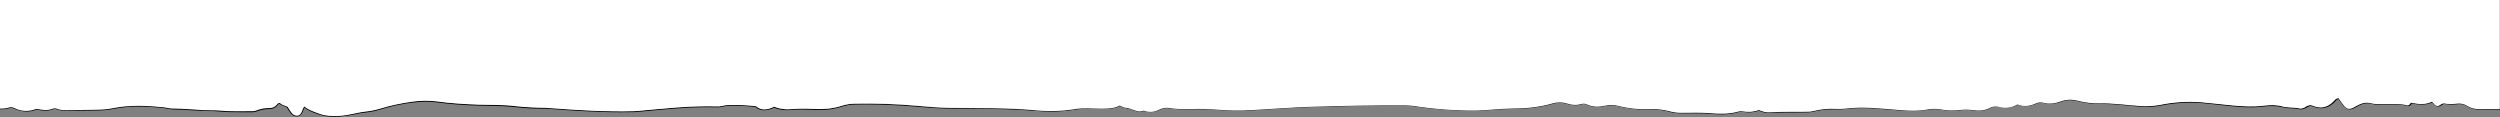 <svg id="Слой_1" xmlns="http://www.w3.org/2000/svg" viewBox="0 0 1919.8 90.1"><rect x="0" y="0" width="1919.8" height="90.1" fill="#808080" stroke="none"/><style>.st0{fill:#fff}</style><title>small header background</title><g id="Слой_2"><g id="Слой_1-2"><path d="M1919.8 83.4l-16 .1h-.1c-3.1 0-6.2-.8-8.9-2.5-1.9-1.2-4-1.8-6.2-1.8-.6 0-1.3 0-1.9.1-1.4.2-2.9.3-4.4.3-1.9 0-3.8-.2-5.7-.5-2.1.3-3.2 2-4.6 2-2.3-.2-2.9-2-4.3-3.3-2.6 1.2-5.4 1.9-8.2 1.8-2.6-.1-5.1-.4-7.6-1-1.2.2-1 1.8-2.8 2.1-3.4-.9-7-1.2-10.5-1.1-2.2 0-4.4.1-6.6.1h-6.2c-1.5 0-2.9-.1-4.4-.5-1.2-.3-2.4-.5-3.6-.5-2.9.1-5.8 1-8.3 2.6-.6.3-1.1.7-1.7 1-1.1.7-2.4 1.1-3.8 1.2-1.6 0-2.8-.9-4.4-3-1.3-1.7-2.5-3.5-3.7-5.2-2 0-2.8 1.4-3.8 2.4-3 3.1-6.3 4.7-10 4.7-2 0-4.1-.5-5.9-1.3-.6-.2-1.3-.4-1.9-.5h-.4c-1.3.3-2.6.8-3.7 1.6-1 .7-2.2 1-3.4 1.1-.3 0-.6 0-.9-.1-4.4-1-9-.4-13.3-1.6-2.6-.7-5.2-1-7.8-1-2.2 0-4.3.2-6.5.4-3.3.4-6.5.6-9.8.6-4.7 0-9.4-.3-14.1-.8-7.8-.7-15.6-1.8-23.3-2.4-3-.3-6.1-.4-9.1-.4-7.8 0-15.5.8-23.2 2.3-3.4.7-6.9 1-10.3.9-1.7 0-3.4-.1-5.1-.2-5.3-.3-10.6-.9-15.9-1.4-4.5-.4-9.1-.6-13.7-.6h-2c-5.5 0-10.9-.6-16.2-2-2-.5-4-.8-6-.8-2.3 0-4.6.4-6.8 1.2-2.8 1.1-5.9 1.7-8.9 1.8-1.8 0-3.6-.2-5.3-.7-.6-.2-1.2-.2-1.8-.2-1.1 0-2.1.3-3.1.7-2.7 1.3-5.6 2-8.5 2.1-2.1 0-4.1-.4-6-1.2-2.7 1.7-5.8 2.5-9 2.5-1.9 0-3.8-.3-5.6-.8-.7-.2-1.3-.3-2-.3-1.7 0-3.3.5-4.8 1.3-2.6 1.3-5.4 2-8.3 1.9-1.6 0-3.3-.2-4.9-.4-1.6-.2-3.1-.3-4.7-.3-1.7 0-3.5.1-5.2.3-2.1.2-4.2.4-6.2.4-2.6 0-5.1-.2-7.7-.8-1.7-.4-3.5-.5-5.2-.5-2.1 0-4.2.2-6.2.6-3.3.6-6.7.9-10.1.9-3.6 0-7.2-.3-10.8-.5-9.6-.8-19.2-1.8-28.9-1.8-4.5 0-9 .3-13.5.8-1.1.1-2.3.2-3.4.2-1.2 0-2.4 0-3.6-.1h-2.1c-4.8-.1-9.6.5-14.2 1.7-1.5.4-2.9.6-4.4.6-2.9.1-5.9.1-8.8.1h-3.2c-5.8 0-11.7 0-17.5.4h-.8c-2.6-.1-5.1-.8-7.5-1.8-2.5 1-5.1 1.4-7.7 1.4-1.5 0-3.1-.1-4.6-.3-.6-.1-1.2-.1-1.7-.1-.6 0-1.2.1-1.7.2-4.3 1.2-8.8 1.8-13.3 1.7-2.8 0-5.6-.2-8.4-.4-3.5-.3-7-.4-10.5-.4-3.7 0-7.3.1-11 .1h-.1c-3.1.1-6.3-.3-9.3-1.1-4.1-1.2-8.4-1.8-12.7-1.8h-2.1c-1.3.1-2.6.1-3.9.1-7.2 0-14.4-.9-21.4-2.7-1.5-.4-3.1-.6-4.7-.6s-3.1.2-4.7.5c-2.1.5-4.2.7-6.3.8-2.7 0-5.4-.5-7.9-1.7-.8-.4-1.6-.6-2.5-.6-.6 0-1.3.1-1.9.3-1.4.4-2.9.7-4.4.7-2.2 0-4.3-.4-6.4-1.1-1.9-.6-3.8-.9-5.8-.9-1.9 0-3.7.3-5.5.8-10.8 3.1-21.9 3.9-33.1 4-8.7 0-17.2 1.3-25.9 1.5h-3.1c-14.8-.1-29.6-1.3-44.2-3.5-2.1-.3-4.3-.5-6.5-.5h-9.7c-21.1 0-42.2.5-63.2 1.1-14.8.4-29.6 1.6-44.4 2.5-4.1.2-8.2.4-12.3.4-5.4 0-10.8-.2-16.2-.8-3.4-.3-6.9-.5-10.3-.4h-7.3c-2.5 0-4.9.1-7.4.1-3.3.1-6.7-.2-10-.7-.8-.1-1.6-.2-2.5-.2-2.2 0-4.3.6-6.2 1.6-2 1-4.1 1.6-6.4 1.6-1.5 0-2.9-.2-4.3-.7-.3-.1-.5-.2-.8-.3h-.1c-1 .4-2 .6-3 .6-3.8 0-7.2-2.6-10.9-2.8-1.4-.1-2.8-1-4.5-1.7-4 2.2-8.7 2.4-13.4 2.4h-.9c-3.8 0-7.7-.3-11.5-.3-3 0-6 .2-9 .7-5.8 1-11.6 1.5-17.5 1.5-4.3 0-8.6-.2-12.9-.6-22.1-2-44.3-1.5-66.4-1.8-8.2-.1-16.3-.8-24.4-1.6-13-1.1-26-1.7-39-1.7-2.8 0-5.6 0-8.4.1-3.3 0-6.7.5-9.8 1.5-5.9 1.9-12 2.8-18.2 2.6-1.8 0-3.7-.1-5.5-.2-2.3-.1-4.6-.2-6.9-.2-2.7 0-5.4.1-8.1.3-1.2.1-2.3.2-3.4.2-3.5.1-7-.6-10.2-2-2.3 1.3-4.9 2-7.5 2.1-2.4 0-4.6-.9-6.4-2.5-5.4-.7-10.9-1-16.4-1h-2.1c-2.6-.1-5.1.2-7.6.8-1 .3-2 .4-3.1.3h-.9c-1.9 0-3.9-.1-5.8-.1-8.4 0-16.8.3-25.2 1-9.1.7-18.2 1.6-27.4 2.4-1.7.2-3.3.4-5 .4-3.4.1-6.8.1-10.2.1-18.4 0-36.8-1.2-55.2-2.6-.8-.1-1.7-.1-2.5-.2-7.7 0-15.3-.4-22.9-1.2-9.6-1.2-19.3-.8-28.9-1.2-10.6-.4-21.3-1-31.9-2.5-2.6-.3-5.3-.5-7.9-.5-3.3 0-6.7.2-10 .6-8.6 1.1-17.1 2.9-25.4 5.3-3.7 1.1-7.4 1.9-11.2 2.3-6.8.7-13.3 2.9-20.2 3.3-1.5.1-3 .1-4.4.1-3.8.1-7.7-.6-11.3-1.9-4-1.5-8.1-2.7-11.3-5.6-2 2.4-1.5 5.7-4.7 7-.3 0-.6.1-.9.1-4 0-5.1-4-7.3-6.9-1.9-.9-4.3-1.2-5.8-2.9-1.7 0-2.2 1.2-3 1.9-1.2 1.3-2.9 2.1-4.7 2.1h-1c-3.4 0-6.7.7-9.9 2-.8.3-1.6.4-2.4.4h-11.4c-4.9 0-9.7-.1-14.6-.6-3.8-.4-7.6-.2-11.5-.3-7.8-.3-15.6-1.1-23.4-1.2-2.5 0-4.9-.8-7.4-1-6.4-.6-12.7-1.1-19.1-1.1-6.4 0-12.9.5-19.2 1.7-4.4.8-8.9 1.3-13.4 1.3l-21 .3h-2c-2.3.1-4.6-.2-6.8-1-1.3-.5-2.7-.5-3.9 0-1.7.6-3.4.9-5.2.9-2.4-.1-4.7-.4-7-.9-2.5 1-5.2 1.6-7.9 1.6-3.2 0-6.4-.8-9.3-2.3-.7-.4-1.5-.5-2.3-.5-.7 0-1.4.1-2.1.4-2.1.6-4.3.8-6.4.6v1h.8c2 .1 4-.1 5.9-.7.6-.2 1.2-.3 1.8-.3.6 0 1.3.1 1.9.4 3 1.5 6.4 2.3 9.8 2.4 2.7 0 5.5-.5 8-1.5 2.2.5 4.5.8 6.8.8 1.9 0 3.8-.3 5.5-1 1-.4 2.2-.4 3.2 0 2.3.8 4.8 1.2 7.2 1.1h2l10.9-.1 10.1-.1c4.6 0 9.1-.4 13.6-1.3 6.3-1.2 12.6-1.8 19-1.7 6.3 0 12.7.4 19 1.1 1 .1 1.9.3 3 .5 1.5.3 3 .5 4.5.6 4.7 0 9.5.3 14.1.6 3.1.2 6.2.4 9.3.5 1.4.1 2.9.1 4.3.1 2.3 0 4.7 0 7.1.3 5.2.5 10.3.6 14.6.6H194c.9 0 1.8-.2 2.7-.5 3-1.2 6.3-1.9 9.5-1.9h1c2-.1 4-.9 5.4-2.4.2-.2.4-.4.6-.7.5-.6.8-.9 1.4-1 1.1.9 2.5 1.6 3.9 2 .6.2 1.1.4 1.6.6.5.7.9 1.4 1.4 2.1 1.4 2.3 3.1 5 6.6 5 .3 0 .7 0 1-.1h.1l.1-.1c2.3-1 3.1-2.9 3.7-4.6.2-.7.5-1.3.8-1.9 2.8 2 5.9 3.5 9.1 4.5l1.7.6c3.7 1.3 7.7 2 11.6 1.9 1.6 0 3.2-.1 4.5-.1 3.8-.3 7.5-.9 11.2-1.7 3-.7 6-1.2 9-1.5 3.9-.4 7.7-1.2 11.4-2.4 8.2-2.5 16.7-4.3 25.2-5.3 3.3-.4 6.6-.6 9.9-.6 2.6 0 5.2.2 7.8.5 10.6 1.4 21.3 2.2 32 2.5 3 .1 6.1.1 9.1.2 6.6 0 13.2.3 19.7 1 7.1.8 14.2 1.2 21.4 1.2h1.7c.6 0 1.3.1 1.9.1h.5c16.6 1.2 35.9 2.6 55.3 2.6 3.5 0 6.9 0 10.2-.1 1.2 0 2.5-.2 3.7-.3l1.4-.1 8.6-.8c6.1-.6 12.5-1.2 18.7-1.6 8.3-.7 16.8-1 25.1-1 1.9 0 3.8 0 5.8.1h.9c1.1 0 2.3-.1 3.4-.4 2.4-.6 4.9-.9 7.3-.8h2.2c5.3 0 10.7.3 16 1 1.9 1.6 4.3 2.5 6.8 2.5 2.6-.1 5.2-.8 7.5-2 3.2 1.3 6.7 2 10.2 1.9 1.1 0 2.3-.1 3.5-.2 2.5-.2 5.2-.3 8-.3 2.1 0 4.4.1 6.8.2 2 .1 3.8.2 5.6.2 6.3.1 12.5-.8 18.5-2.7 3.1-1 6.3-1.5 9.5-1.5 2.8-.1 5.6-.1 8.4-.1 12.5 0 25.6.6 38.9 1.7l1.3.1c7.6.7 15.5 1.3 23.2 1.4 5.4.1 10.8.1 16.1.1 16.5.1 33.5.2 50.2 1.6 4.6.4 8.9.6 13 .6 5.9 0 11.8-.5 17.7-1.5 2.9-.5 5.8-.7 8.8-.7 2 0 4 .1 5.9.1s3.7.1 5.6.1h.9c4.7 0 9.3-.2 13.5-2.3.4.2.8.3 1.1.5 1 .6 2.1 1 3.3 1.1 1.7.2 3.4.6 5 1.3 1.9.9 3.9 1.4 6 1.5 1.1 0 2.1-.2 3.1-.6.2.1.3.1.5.2 1.5.5 3 .7 4.6.7 2.4 0 4.7-.6 6.8-1.7 1.8-.9 3.8-1.4 5.8-1.4.8 0 1.5.1 2.3.2 3.4.5 6.8.8 10.2.7h14.7c3.4 0 6.8.1 10.2.4 5.4.5 10.8.8 16.3.8 3.9 0 8-.1 12.3-.4 4.8-.3 9.7-.6 14.4-.9 9.8-.6 20-1.3 29.9-1.6 20.1-.6 41.7-1.1 63.2-1.1h9.7c2.1 0 4.2.2 6.3.5 14.7 2.2 29.5 3.4 44.4 3.5h3.1c4.2-.1 8.4-.4 12.5-.7 4.4-.4 8.9-.7 13.4-.7 13.6 0 23.9-1.3 33.4-4 1.7-.5 3.5-.8 5.2-.8 1.9 0 3.7.3 5.5.8 2.2.7 4.4 1.1 6.7 1.1 1.6 0 3.2-.2 4.7-.7.5-.2 1-.2 1.6-.3.7 0 1.4.2 2.1.5 2.6 1.2 5.4 1.8 8.3 1.8 2.2 0 4.4-.3 6.5-.8 1.5-.3 3-.5 4.5-.5s3 .2 4.5.6c7.1 1.8 14.3 2.8 21.6 2.8 1.3 0 2.6 0 3.9-.1h2.1c4.2 0 8.4.6 12.4 1.8 3.1.8 6.3 1.2 9.6 1.1h11.1c4.2 0 7.4.1 10.4.4 3.3.3 6 .4 8.5.4 4.6.1 9.2-.5 13.6-1.8.5-.1 1-.2 1.4-.2.5 0 1.1 0 1.6.1 1.6.2 3.1.4 4.7.4 2.6 0 5.2-.4 7.7-1.3 2.4 1.1 4.9 1.7 7.5 1.8h.9c5.8-.4 11.5-.4 17.4-.4h3.2c2.7 0 5.8 0 8.8-.1 1.6 0 3.1-.3 4.7-.7 4.6-1.1 9.3-1.7 14-1.6h5.7c1.2 0 2.4-.1 3.5-.2 4.4-.6 8.9-.8 13.4-.8 7.5 0 15.2.7 22.6 1.3l6.2.5c3.5.3 7.2.5 10.8.5 3.5 0 6.9-.3 10.3-.9 2-.4 4-.6 6-.6 1.7 0 3.4.2 5 .5 2.6.5 5.2.8 7.9.8 2.1 0 4.2-.1 6.3-.4 1.7-.2 3.4-.3 5.1-.3 1.5 0 3.1.1 4.6.3 1.7.3 3.3.4 5 .4 3 .1 6.1-.6 8.8-2.1 1.3-.7 2.8-1.1 4.3-1.2.6 0 1.2.1 1.8.2 1.9.5 3.9.8 5.8.8 3.2 0 6.3-.8 9.1-2.4 1.9.7 3.9 1 5.9 1.1 3.1 0 6.2-.8 9-2.1.8-.4 1.8-.6 2.7-.6.5 0 1 .1 1.5.2 1.8.5 3.7.8 5.6.8 3.2-.1 6.3-.7 9.3-1.8 2.1-.8 4.2-1.1 6.4-1.1 1.9 0 3.9.3 5.7.8 5.4 1.4 10.9 2.1 16.4 2.1h2c4.7 0 9.2.2 13.6.6l3.7.4c4 .4 8.2.8 12.3 1.1 1.8.1 3.5.2 5.1.2 3.5 0 7.1-.3 10.5-1 7.6-1.5 15.3-2.3 23-2.3 3 0 6.1.1 9 .4 4.2.3 8.5.8 12.7 1.3 3.5.4 7.1.8 10.7 1.1 3.9.4 9 .8 14.2.8 3.3 0 6.6-.2 9.9-.6 2.1-.3 4.2-.4 6.4-.4 2.6 0 5.1.3 7.6.9 2.4.6 4.8.9 7.3.9 2.1.1 4.1.3 6.1.7.4.1.7.1 1.1.1 1.4-.1 2.7-.5 3.9-1.2l.7-.4c.8-.5 1.7-.9 2.6-1.1h.1l.5.1 1.2.3c2 .9 4.1 1.4 6.3 1.4 3.8 0 7.4-1.7 10.7-5 .2-.2.3-.4.5-.6.5-.7 1.2-1.3 2.1-1.5l.8 1.1c.8 1.2 1.7 2.4 2.6 3.6 1.4 1.7 2.9 3.3 5.2 3.3 1.5-.1 2.9-.5 4.2-1.3.4-.2.8-.4 1.1-.6l.7-.4c2.3-1.5 5-2.3 7.8-2.4 1.1 0 2.2.2 3.3.5 1.5.4 3.1.6 4.7.5h12.8c3.5-.1 6.9.3 10.3 1.1l.2.1h.2c1-.2 1.8-.8 2.3-1.7.1-.2.2-.3.3-.4 2.5.6 5 .9 7.6.9 2.8 0 5.5-.5 8-1.6.2.2.3.4.5.6.9 1.4 2.3 2.3 3.9 2.5h.1c.9-.1 1.8-.4 2.6-1 .6-.5 1.3-.8 2.1-1 1.9.3 3.8.5 5.6.5 1.5 0 3-.1 4.5-.3.6-.1 1.2-.1 1.7-.1 2 0 4 .6 5.7 1.7 2.8 1.7 6.1 2.7 9.4 2.6h.1l15.9-.1v-.7z"/><path class="st0" d="M0 0v83.4c2.2.1 4.3-.1 6.4-.7 1.4-.5 3-.5 4.4.2 5.3 2.8 11.6 3 17.2.7 4.2.8 8.2 1.5 12.1 0 1.3-.5 2.7-.5 3.9 0 2.9 1.2 5.9 1 8.9 1l21-.3c4.5 0 9-.4 13.4-1.3 12.7-2.5 25.5-1.9 38.3-.6 2.5.3 4.9 1 7.4 1 7.8 0 15.6.8 23.4 1.2 3.8.2 7.7 0 11.5.3 8.6.8 17.3.5 26 .5.8 0 1.7-.1 2.5-.4 3.4-1.4 7-2.1 10.7-2 1.8 0 3.6-.7 4.9-2 .8-.8 1.3-2 3-1.9 1.4 1.7 3.9 2 5.8 2.9 2.4 3.1 3.4 7.4 8.2 6.8 3.2-1.3 2.7-4.7 4.7-7 3.3 2.8 7.3 4 11.3 5.5 5.2 2 10.4 1.9 15.7 1.7 6.9-.3 13.4-2.6 20.2-3.3 3.8-.4 7.6-1.2 11.2-2.3 8.3-2.5 16.8-4.3 25.4-5.4 6-.8 12-.8 17.9-.1 10.6 1.5 21.2 2.1 31.9 2.5 9.6.3 19.3-.1 28.9 1.2 7.6.8 15.3 1.2 22.9 1.2.8 0 1.7.1 2.5.2 21.8 1.6 43.5 3 65.4 2.4 1.7 0 3.3-.3 5-.4 9.1-.8 18.2-1.7 27.4-2.4 10.3-.8 20.6-1.1 31-.9 1.3.1 2.7 0 4-.3 3.1-.9 6.2-.8 9.4-.8 5.6 0 11.2.3 16.8 1 4.2 3.6 9 2.8 13.9.3 4.3 1.8 9 2.4 13.6 1.9 5-.4 10-.5 15-.2 8 .4 16 .1 23.7-2.5 3.2-1 6.5-1.5 9.8-1.5 15.8-.3 31.6.2 47.3 1.6 8.1.7 16.3 1.4 24.4 1.6 22.1.3 44.3-.2 66.4 1.8 10.1 1.1 20.3.8 30.4-.8 6.7-1.2 13.6-.4 20.5-.4 5 0 10-.1 14.3-2.4 1.7.7 3.1 1.7 4.5 1.7 4.7.2 8.8 4.3 13.9 2.2.2-.1.6.2.9.3 3.5 1.2 7.4.8 10.6-.9 2.7-1.4 5.8-1.9 8.8-1.3 5.8 1 11.6.7 17.5.7 5.8-.2 11.7 0 17.5.4 9.5.9 19 1 28.5.4 14.8-.8 29.6-2 44.4-2.5 24.3-.7 48.6-1.3 73-1.1 2.2 0 4.3.2 6.5.5 15.6 2.4 31.4 3.6 47.2 3.5 8.7-.1 17.3-1.4 25.9-1.5 11.2 0 22.3-.8 33.1-4 3.7-1.1 7.6-1.1 11.3.1 3.5 1.2 7.3 1.4 10.8.4 1.4-.5 3-.4 4.4.3 4.6 2.1 9.4 2 14.2.9 3.1-.7 6.3-.7 9.4.1 8.2 2.1 16.7 3 25.3 2.6 5-.2 10 .4 14.8 1.7 3.1.8 6.2 1.2 9.4 1.1 7.2 0 14.4-.3 21.5.3 7.4.6 14.6.8 21.7-1.3 1.1-.3 2.3-.3 3.4-.1 4.1.8 8.3.4 12.3-1 2.7 1.1 5.4 2 8.3 1.8 9.8-.7 19.7-.3 29.5-.5 1.5 0 3-.2 4.4-.6 5.3-1.3 10.9-1.9 16.3-1.6 2.3.1 4.7.1 7-.1 14.2-1.9 28.3-.1 42.3 1 7 .6 13.9 1 20.9-.3 3.8-.8 7.7-.8 11.4-.1 4.6.9 9.3 1 13.9.4 3.3-.4 6.6-.4 9.9 0 4.5.7 8.9.7 13.2-1.5 2.1-1.2 4.5-1.5 6.8-1 4.9 1.5 10.2.9 14.6-1.8 5 2 9.8 1.3 14.5-.9 1.5-.7 3.3-.9 4.9-.5 4.9 1.4 9.5.7 14.2-1 4.1-1.5 8.6-1.6 12.8-.4 5.5 1.4 11.1 2.1 16.8 2 5-.1 10 .2 15 .6 5.3.5 10.6 1.1 15.9 1.4 5.1.4 10.3.1 15.4-.8 10.6-2.2 21.5-2.9 32.3-2 7.8.7 15.6 1.7 23.3 2.4 8 .7 16 1.2 23.9.2 4.9-.6 9.6-.8 14.3.5 4.4 1.2 8.9.6 13.3 1.6 1.5.2 3-.1 4.3-1 1.1-.8 2.4-1.3 3.7-1.6h.4c.7.1 1.3.3 1.9.5 6.1 2.6 11.3 1.3 15.9-3.4 1-1 1.8-2.4 3.8-2.4 1.2 1.7 2.3 3.5 3.7 5.2 2.6 3.4 4.4 3.7 8.2 1.8.6-.3 1.2-.7 1.7-1 3.7-2.1 7.5-3.3 11.9-2 2.5.7 5.3.4 8 .5 6.8.2 13.6-.6 19.7 1.1 1.8-.3 1.5-1.9 2.8-2.1 5.3 1.2 10.7 1.7 15.8-.8 1.4 1.3 2 3.2 4.3 3.3 1.4 0 2.5-1.7 4.6-2 3.3.6 6.7.6 10 .2 2.8-.4 5.7.1 8.1 1.7 2.7 1.7 5.8 2.5 9 2.5l16-.1V0H0z"/></g></g></svg>